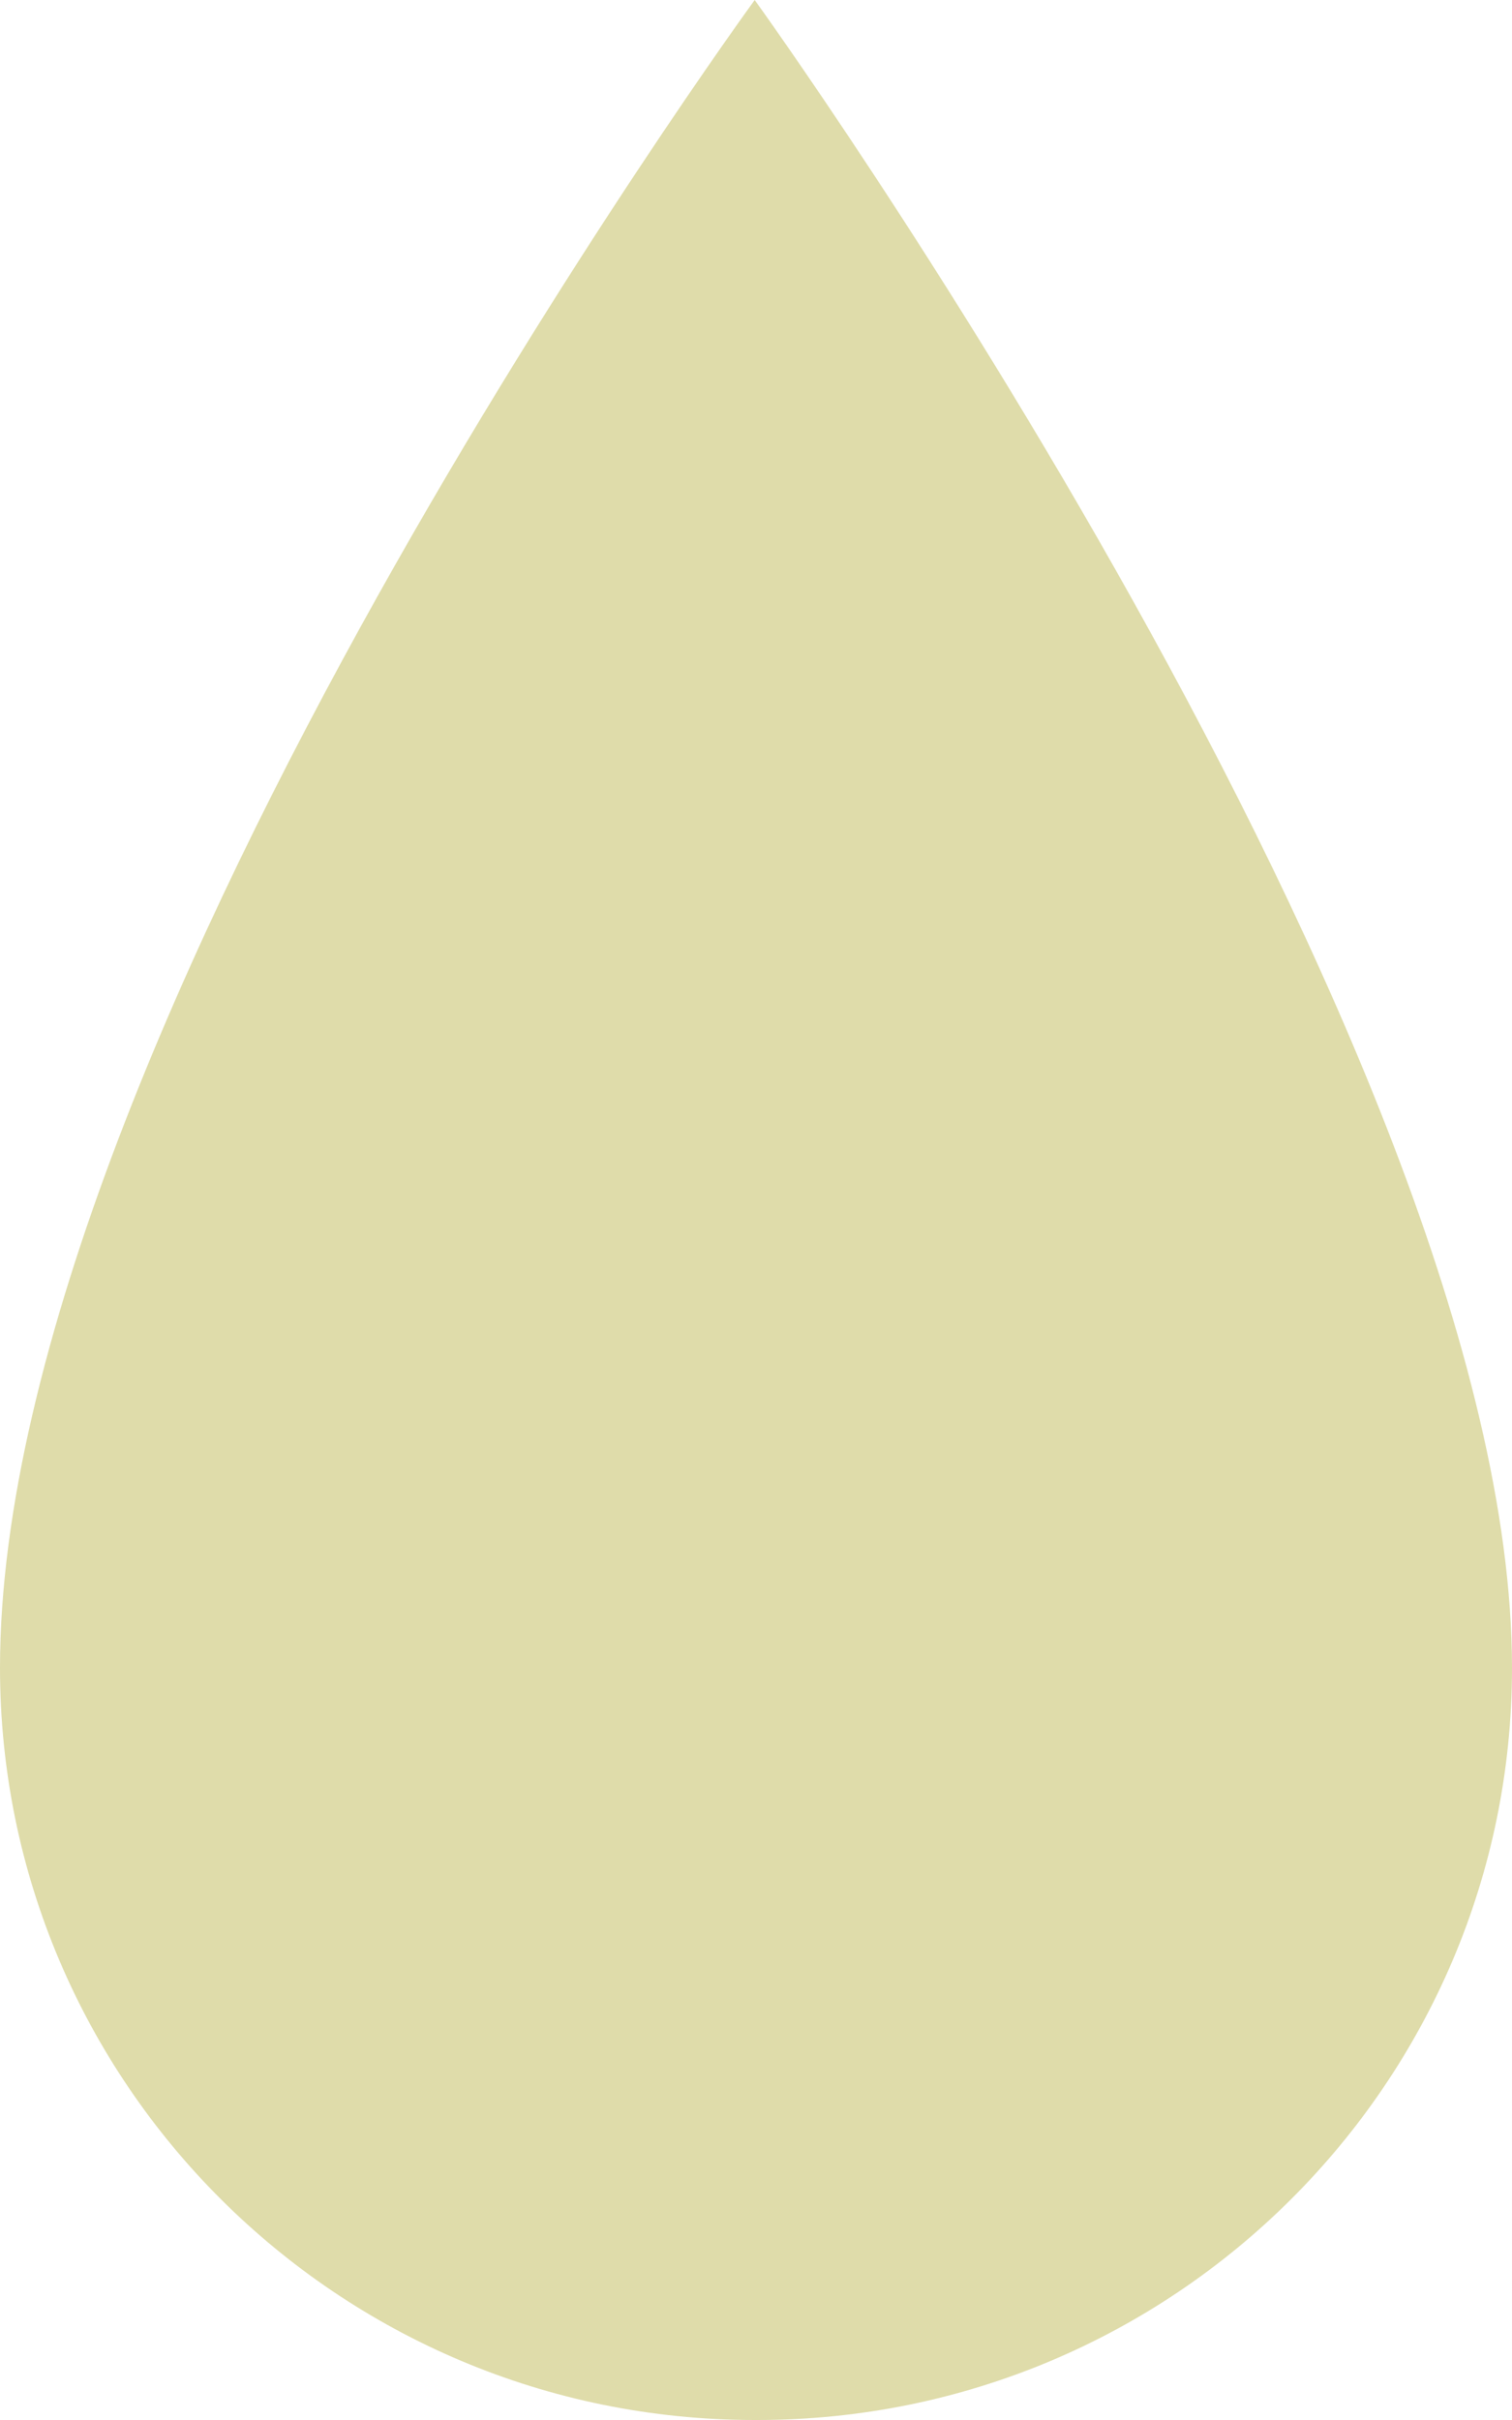 <?xml version="1.0" encoding="UTF-8" standalone="no"?>
<svg width="50px" height="80px" viewBox="0 0 50 80" version="1.1" xmlns="http://www.w3.org/2000/svg" xmlns:xlink="http://www.w3.org/1999/xlink">
    <!-- Generator: Sketch 41.2 (35397) - http://www.bohemiancoding.com/sketch -->
    <title>Shape</title>
    <desc>Created with Sketch.</desc>
    <defs></defs>
    <g id="Page-1" stroke="none" stroke-width="1" fill="none" fill-rule="evenodd" fill-opacity="1">
        <path d="M24.957,0 C24.957,0 0,34.212 0,55.134 C0,68.853 11.188,80 24.957,80 L25.043,80 C38.812,80 50,68.853 50,55.134 C50,34.641 24.957,0 24.957,0 Z" id="Shape" fill="#DFDCAA"></path>
    </g>
</svg>
